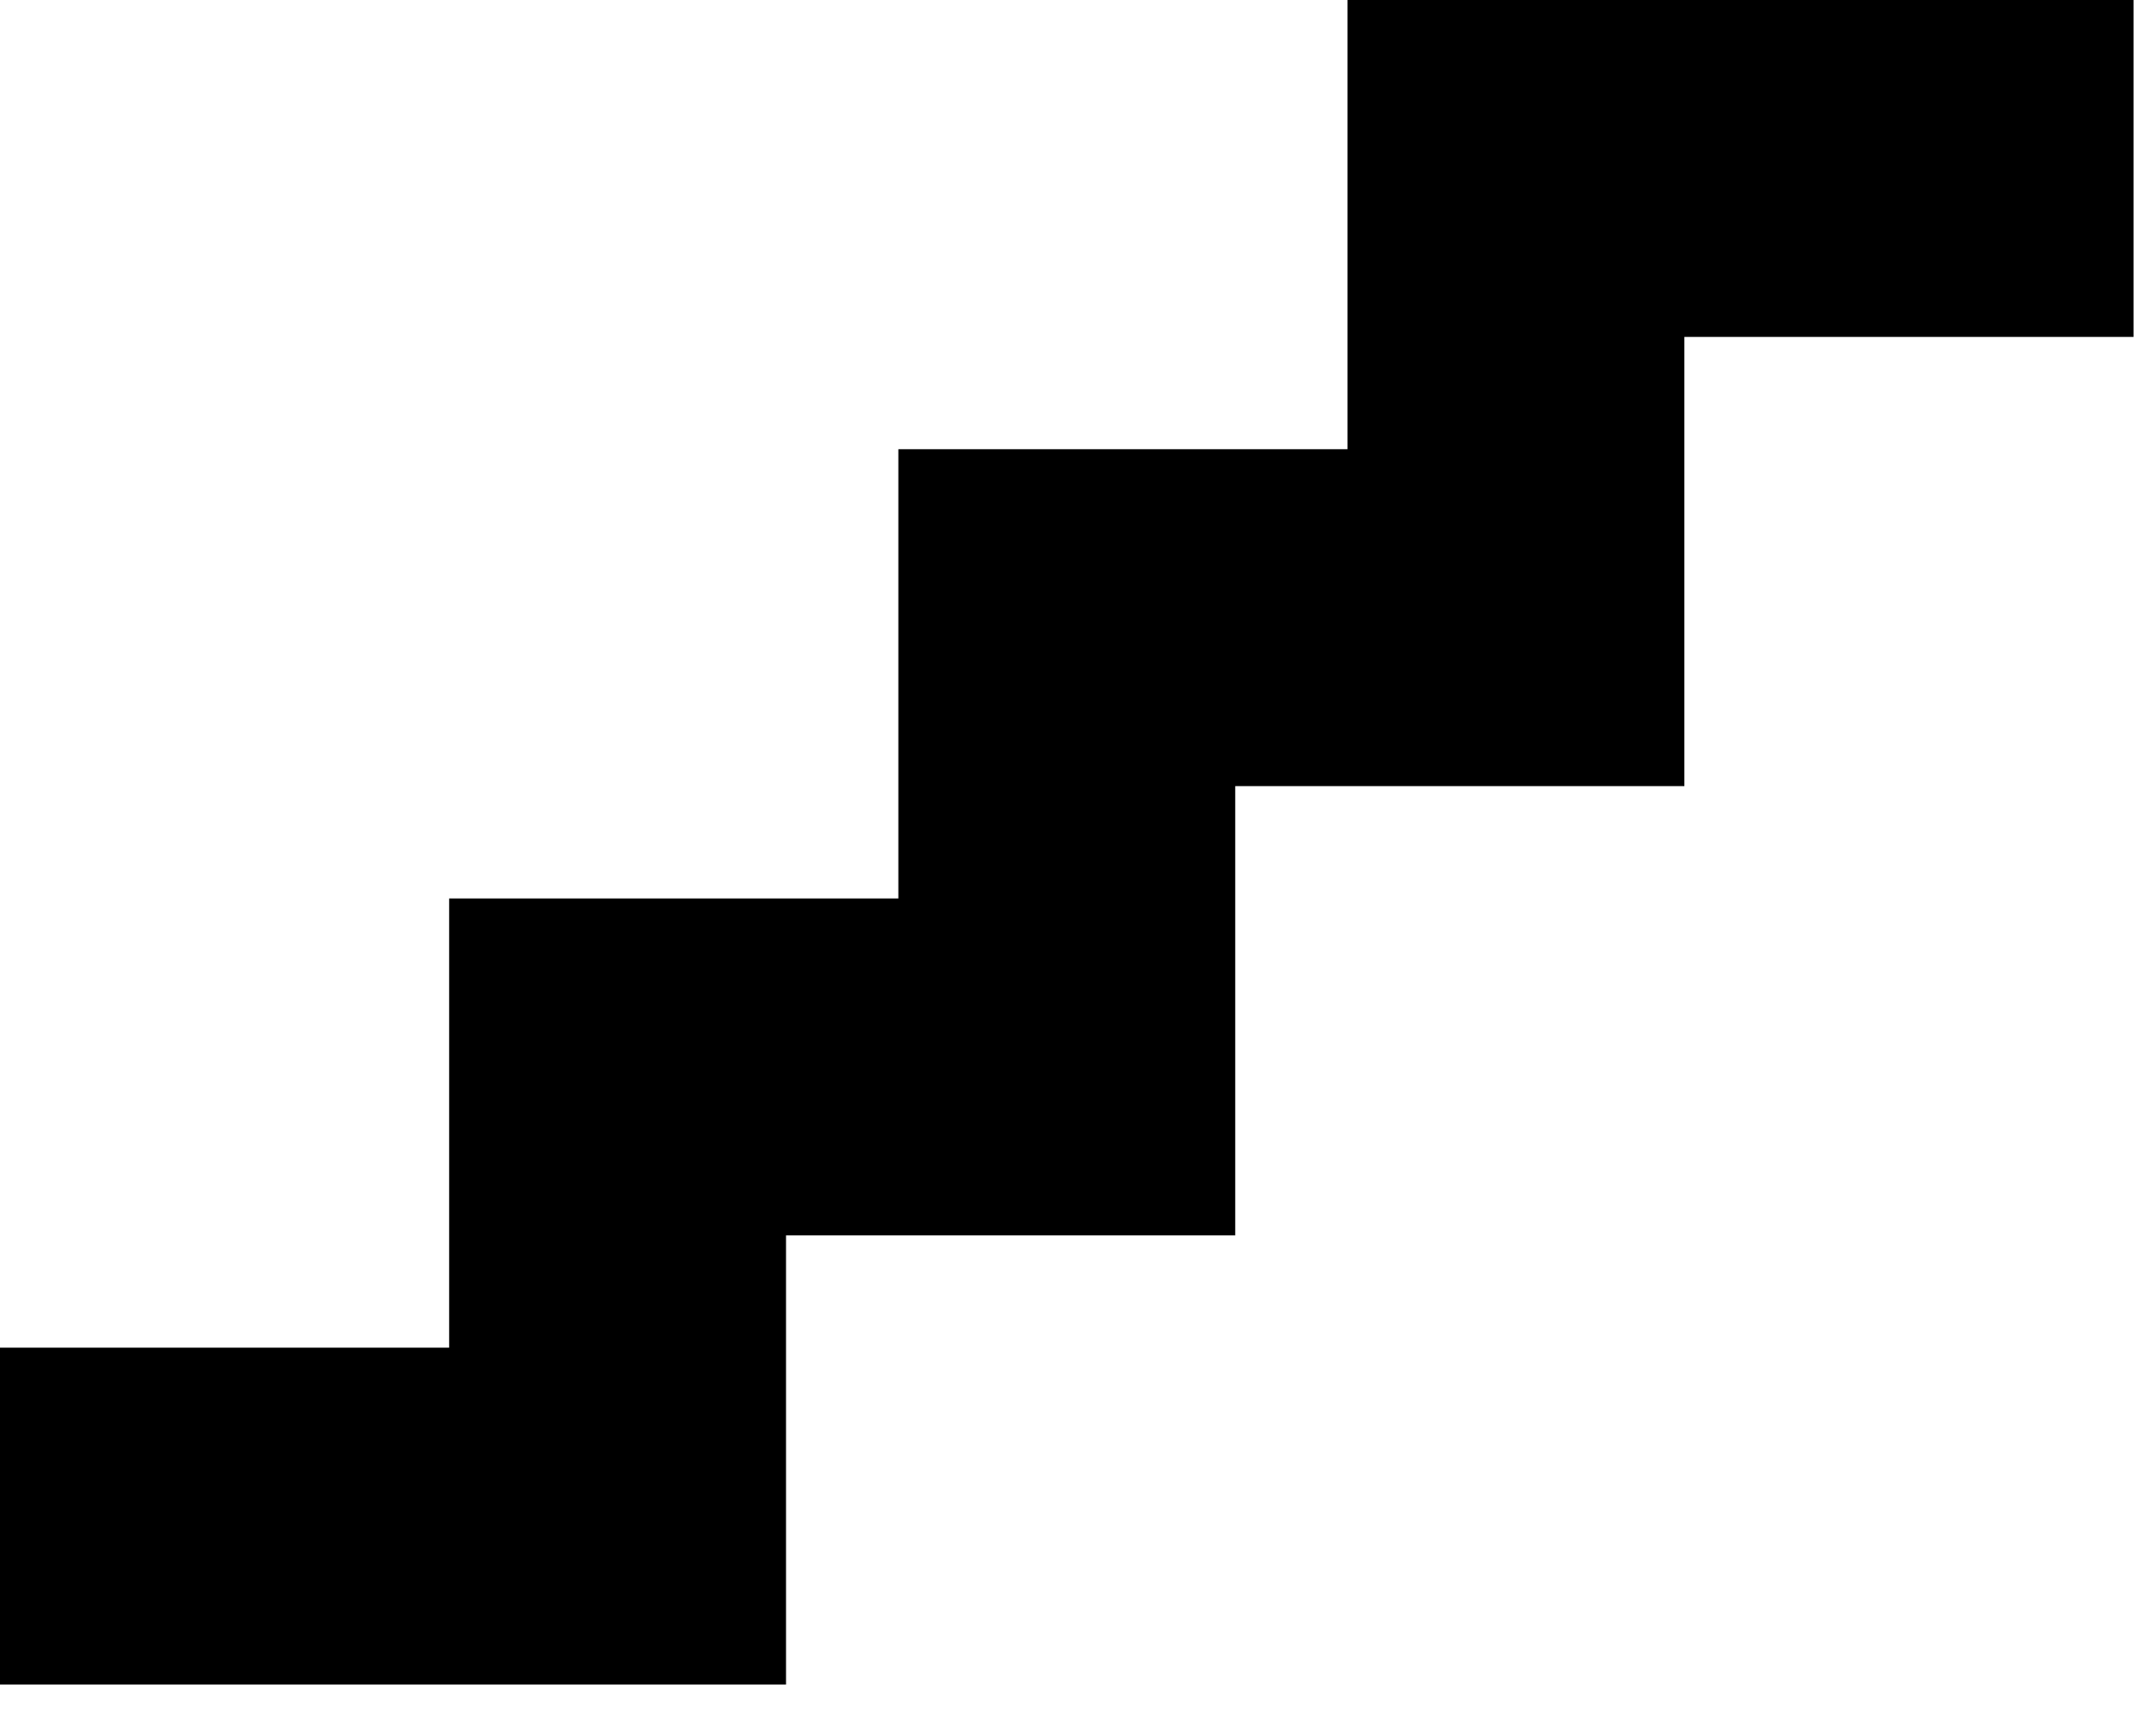 <svg width="40" height="32" viewBox="0 0 40 32" fill="none" xmlns="http://www.w3.org/2000/svg">
<path d="M25 0V8.333H16.667V16.667H8.333V25H0V31.25H14.583V22.917H22.917V14.583H31.25V6.25H39.583V0H25Z" fill="black"/>
</svg>
